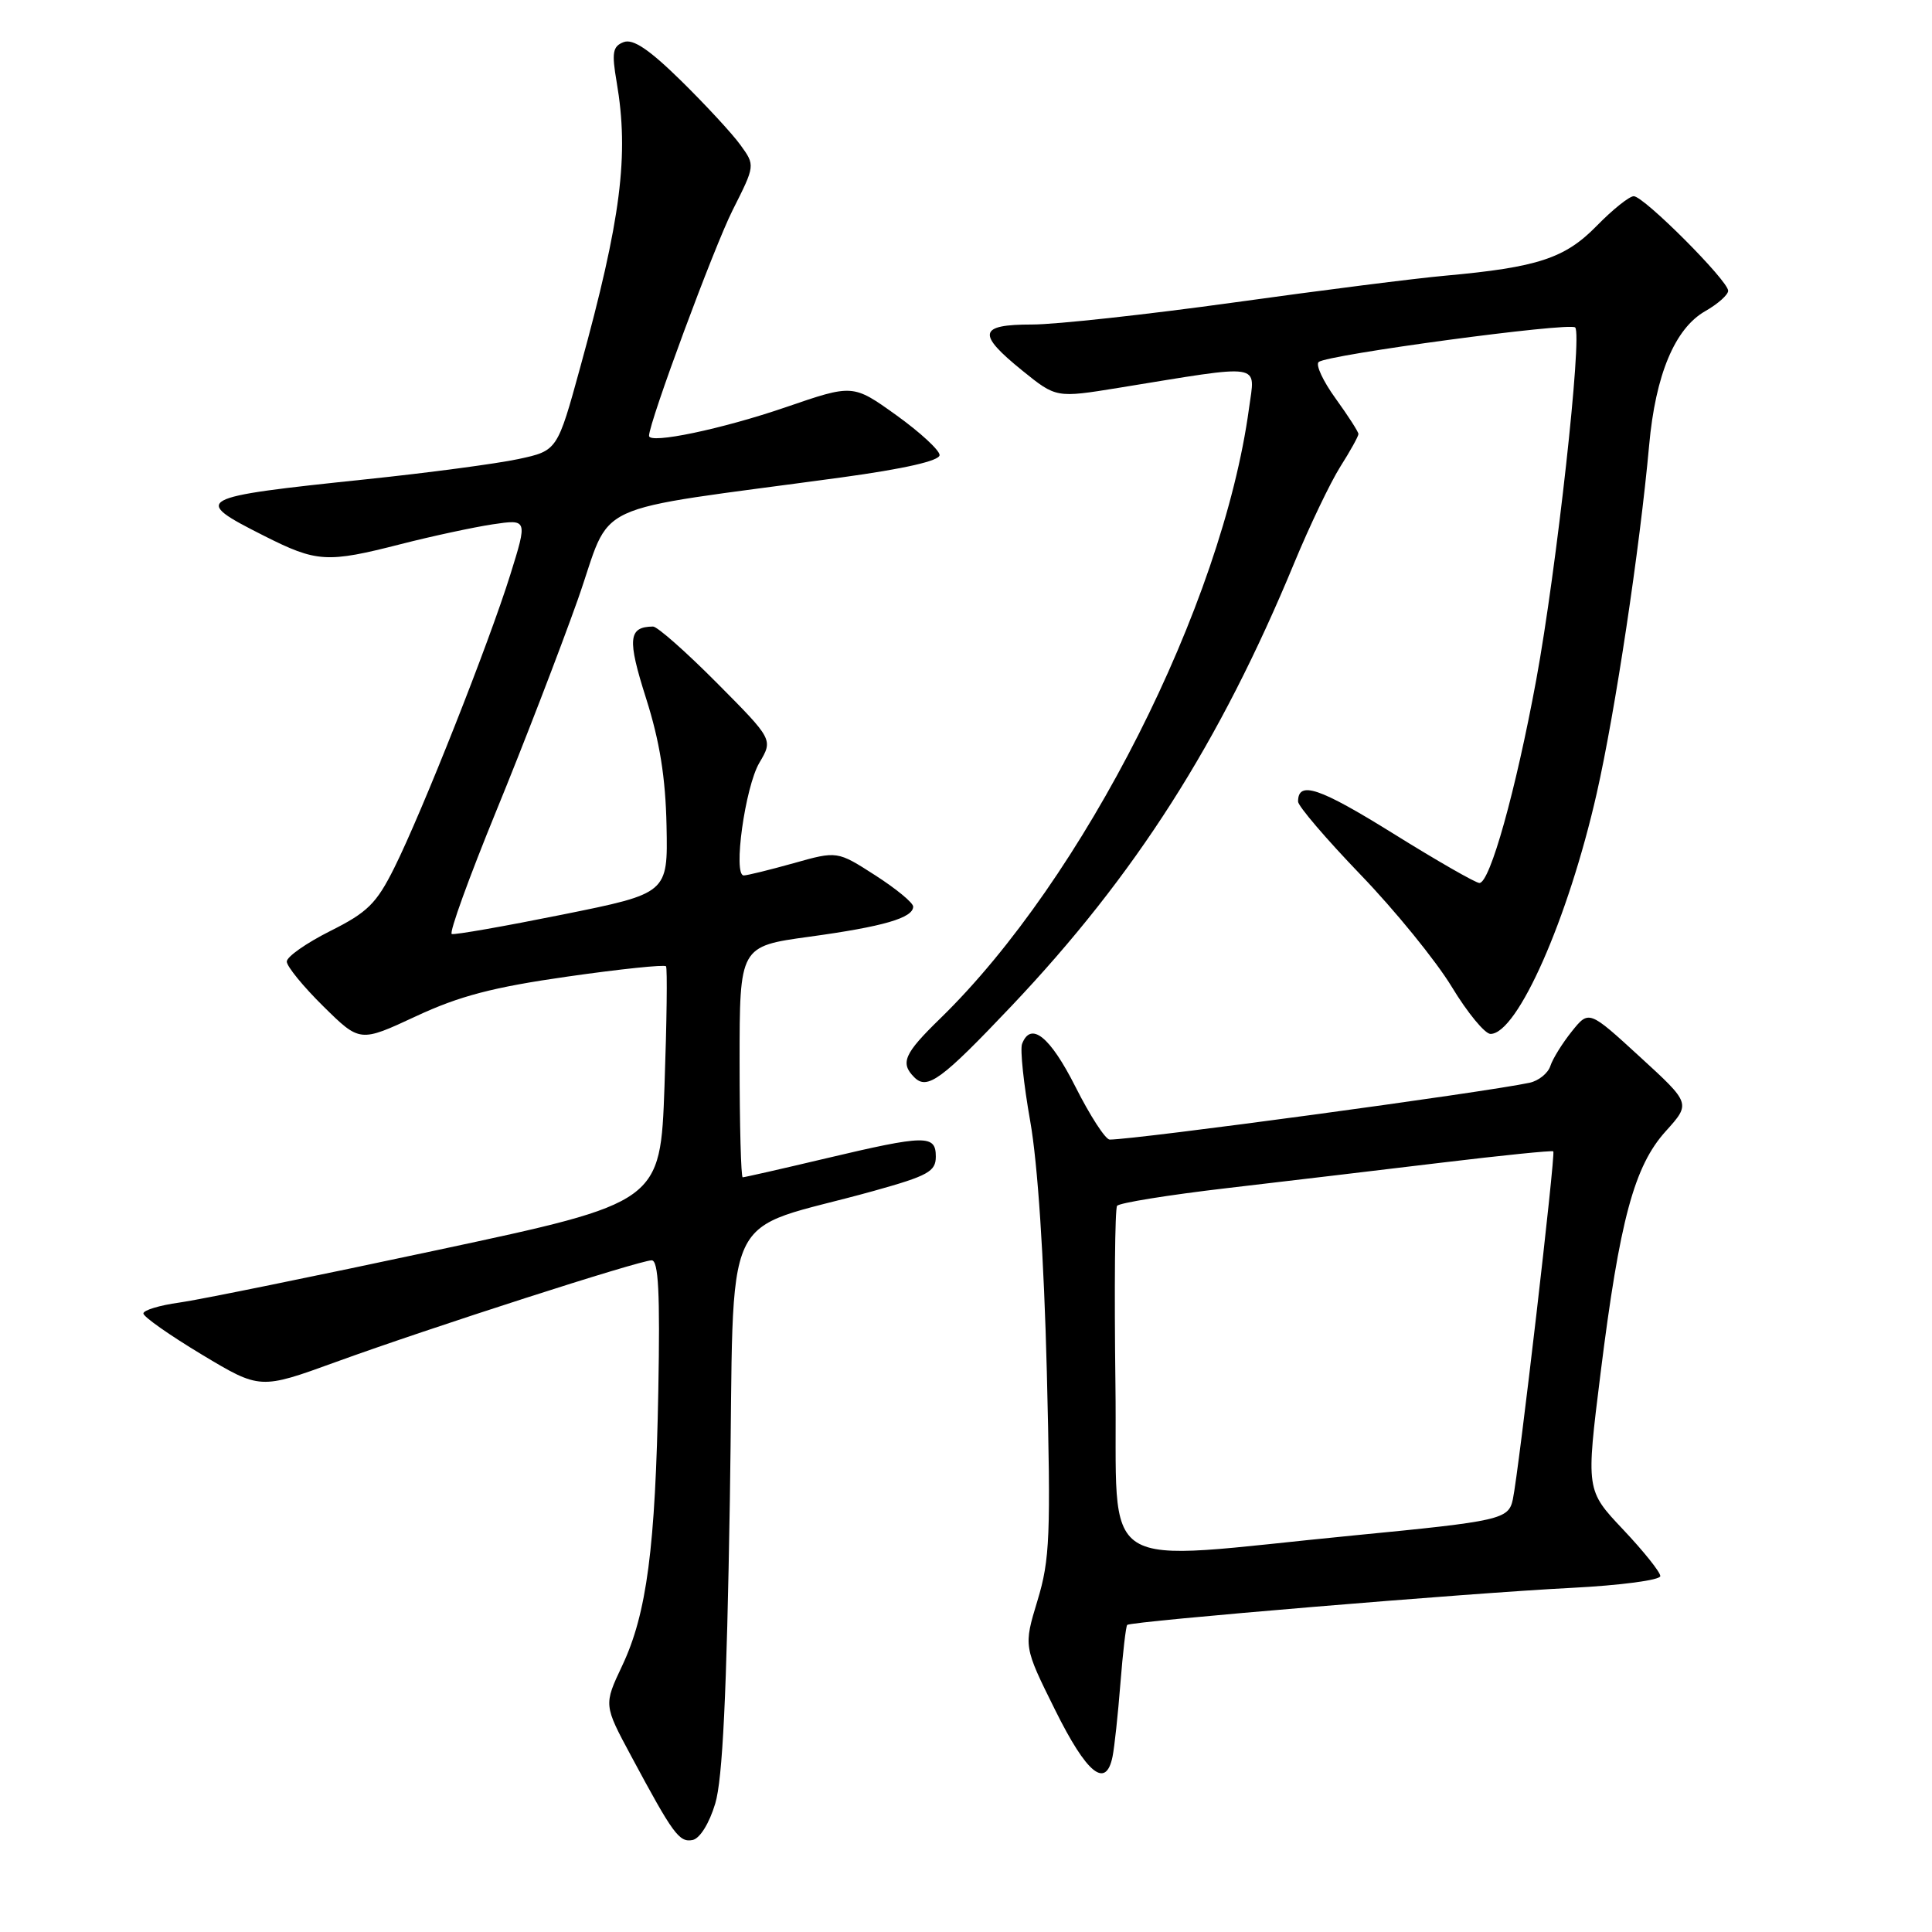 <?xml version="1.0" encoding="UTF-8" standalone="no"?>
<!DOCTYPE svg PUBLIC "-//W3C//DTD SVG 1.1//EN" "http://www.w3.org/Graphics/SVG/1.1/DTD/svg11.dtd" >
<svg xmlns="http://www.w3.org/2000/svg" xmlns:xlink="http://www.w3.org/1999/xlink" version="1.1" viewBox="0 0 256 256">
 <g >
 <path fill="currentColor"
d=" M 94.77 238.99 C 95.75 235.76 96.29 224.49 96.71 198.78 C 97.37 158.46 94.98 163.60 115.75 157.81 C 122.97 155.80 124.00 155.23 124.00 153.26 C 124.00 150.34 122.67 150.36 109.40 153.50 C 103.58 154.88 98.64 156.00 98.41 156.00 C 98.19 156.00 98.00 149.11 98.00 140.69 C 98.00 125.39 98.00 125.39 107.25 124.12 C 117.04 122.78 121.00 121.63 121.00 120.13 C 121.00 119.62 118.74 117.76 115.97 115.98 C 110.94 112.75 110.94 112.75 105.15 114.38 C 101.97 115.27 99.00 116.00 98.55 116.00 C 97.10 116.00 98.73 104.27 100.62 101.07 C 102.44 97.99 102.44 97.99 94.99 90.49 C 90.90 86.37 87.09 83.01 86.53 83.02 C 83.25 83.06 83.10 84.65 85.61 92.54 C 87.42 98.24 88.19 103.03 88.32 109.44 C 88.50 118.37 88.50 118.37 74.52 121.19 C 66.83 122.74 60.23 123.90 59.86 123.76 C 59.49 123.61 62.14 116.30 65.74 107.50 C 69.35 98.70 74.20 86.10 76.54 79.51 C 81.32 66.00 77.13 67.95 111.50 63.26 C 119.82 62.12 124.50 61.06 124.50 60.30 C 124.50 59.66 121.92 57.28 118.76 55.01 C 113.02 50.90 113.02 50.90 104.14 53.95 C 95.70 56.85 86.00 58.88 86.00 57.75 C 86.00 55.97 94.60 32.76 97.08 27.84 C 100.07 21.91 100.07 21.91 98.11 19.21 C 97.04 17.72 93.50 13.90 90.26 10.71 C 86.01 6.54 83.88 5.11 82.64 5.58 C 81.18 6.14 81.04 6.96 81.71 10.87 C 83.37 20.57 82.30 28.99 76.90 48.61 C 73.85 59.72 73.85 59.72 68.68 60.83 C 65.83 61.44 56.75 62.65 48.50 63.51 C 25.71 65.90 25.33 66.12 34.97 70.99 C 41.99 74.53 43.30 74.61 53.15 72.09 C 57.25 71.04 62.71 69.87 65.26 69.48 C 69.91 68.79 69.91 68.79 67.62 76.14 C 64.79 85.21 55.94 107.58 52.24 115.00 C 49.88 119.73 48.69 120.90 43.75 123.37 C 40.59 124.96 38.00 126.77 38.00 127.41 C 38.00 128.05 40.18 130.72 42.85 133.35 C 47.69 138.12 47.69 138.12 55.10 134.67 C 60.86 131.98 65.32 130.81 75.21 129.40 C 82.20 128.40 88.07 127.79 88.25 128.04 C 88.44 128.29 88.35 135.44 88.05 143.91 C 87.50 159.33 87.50 159.33 58.00 165.63 C 41.77 169.10 26.36 172.24 23.75 172.60 C 21.14 172.96 19.00 173.61 19.00 174.04 C 19.00 174.48 22.48 176.92 26.73 179.48 C 34.46 184.12 34.46 184.12 44.48 180.48 C 57.07 175.91 84.75 167.00 86.35 167.00 C 87.25 167.00 87.47 171.31 87.23 184.25 C 86.85 205.08 85.70 213.82 82.45 220.70 C 79.99 225.91 79.99 225.91 83.64 232.70 C 89.20 243.06 89.99 244.15 91.77 243.81 C 92.73 243.62 93.98 241.62 94.77 238.99 Z  M 147.42 232.75 C 147.67 231.51 148.14 227.15 148.46 223.06 C 148.78 218.97 149.19 215.48 149.36 215.31 C 149.84 214.83 194.99 211.06 208.25 210.40 C 214.71 210.07 220.00 209.37 220.00 208.84 C 220.00 208.31 217.78 205.54 215.07 202.67 C 210.15 197.46 210.15 197.46 212.08 181.98 C 214.62 161.63 216.54 154.51 220.73 149.88 C 224.04 146.21 224.04 146.21 217.29 140.03 C 210.54 133.84 210.54 133.84 208.27 136.67 C 207.02 138.23 205.74 140.29 205.43 141.25 C 205.12 142.21 203.88 143.21 202.68 143.47 C 196.72 144.75 150.55 151.00 147.04 151.00 C 146.48 151.00 144.44 147.85 142.50 144.00 C 139.14 137.34 136.59 135.29 135.43 138.32 C 135.15 139.04 135.64 143.65 136.51 148.57 C 137.50 154.12 138.33 166.67 138.71 181.76 C 139.25 203.53 139.12 206.65 137.47 212.09 C 135.63 218.16 135.63 218.16 139.81 226.58 C 144.01 235.05 146.54 237.10 147.42 232.75 Z  M 134.03 133.30 C 150.45 115.97 161.64 98.43 171.50 74.58 C 173.53 69.68 176.27 63.95 177.59 61.85 C 178.92 59.76 180.00 57.80 180.00 57.51 C 180.00 57.22 178.64 55.11 176.98 52.81 C 175.32 50.52 174.30 48.34 174.73 47.97 C 175.83 47.00 208.00 42.67 208.72 43.39 C 209.69 44.36 206.25 75.49 203.56 90.08 C 200.84 104.81 197.43 117.00 196.03 117.00 C 195.54 117.00 190.39 114.05 184.58 110.43 C 174.80 104.35 172.00 103.41 172.00 106.21 C 172.00 106.81 175.73 111.17 180.28 115.90 C 184.84 120.63 190.27 127.31 192.36 130.75 C 194.44 134.19 196.76 137.00 197.50 137.00 C 201.07 137.00 207.80 121.75 211.57 105.14 C 214.02 94.35 217.28 72.68 218.52 59.00 C 219.36 49.66 221.93 43.52 225.95 41.23 C 227.62 40.28 228.99 39.06 228.99 38.53 C 229.00 37.20 217.82 26.00 216.48 26.00 C 215.89 26.00 213.68 27.77 211.57 29.93 C 207.37 34.23 203.75 35.42 191.50 36.53 C 187.65 36.87 175.05 38.47 163.50 40.08 C 151.95 41.68 139.91 43.00 136.75 43.00 C 129.65 43.00 129.40 44.20 135.48 49.12 C 139.95 52.73 139.95 52.73 148.22 51.39 C 167.67 48.23 166.32 48.01 165.50 54.11 C 161.97 80.14 143.59 116.46 124.58 134.96 C 119.79 139.62 119.25 140.85 121.15 142.75 C 122.87 144.47 124.74 143.10 134.03 133.30 Z  M 147.80 183.35 C 147.64 170.78 147.73 160.18 148.02 159.78 C 148.30 159.39 154.82 158.34 162.52 157.44 C 170.21 156.54 183.03 155.02 191.00 154.06 C 198.97 153.10 205.64 152.42 205.82 152.56 C 206.15 152.81 201.26 194.90 200.46 198.67 C 199.90 201.32 198.87 201.56 179.50 203.44 C 144.42 206.85 148.15 209.21 147.80 183.35 Z "/>
</g>
</svg>